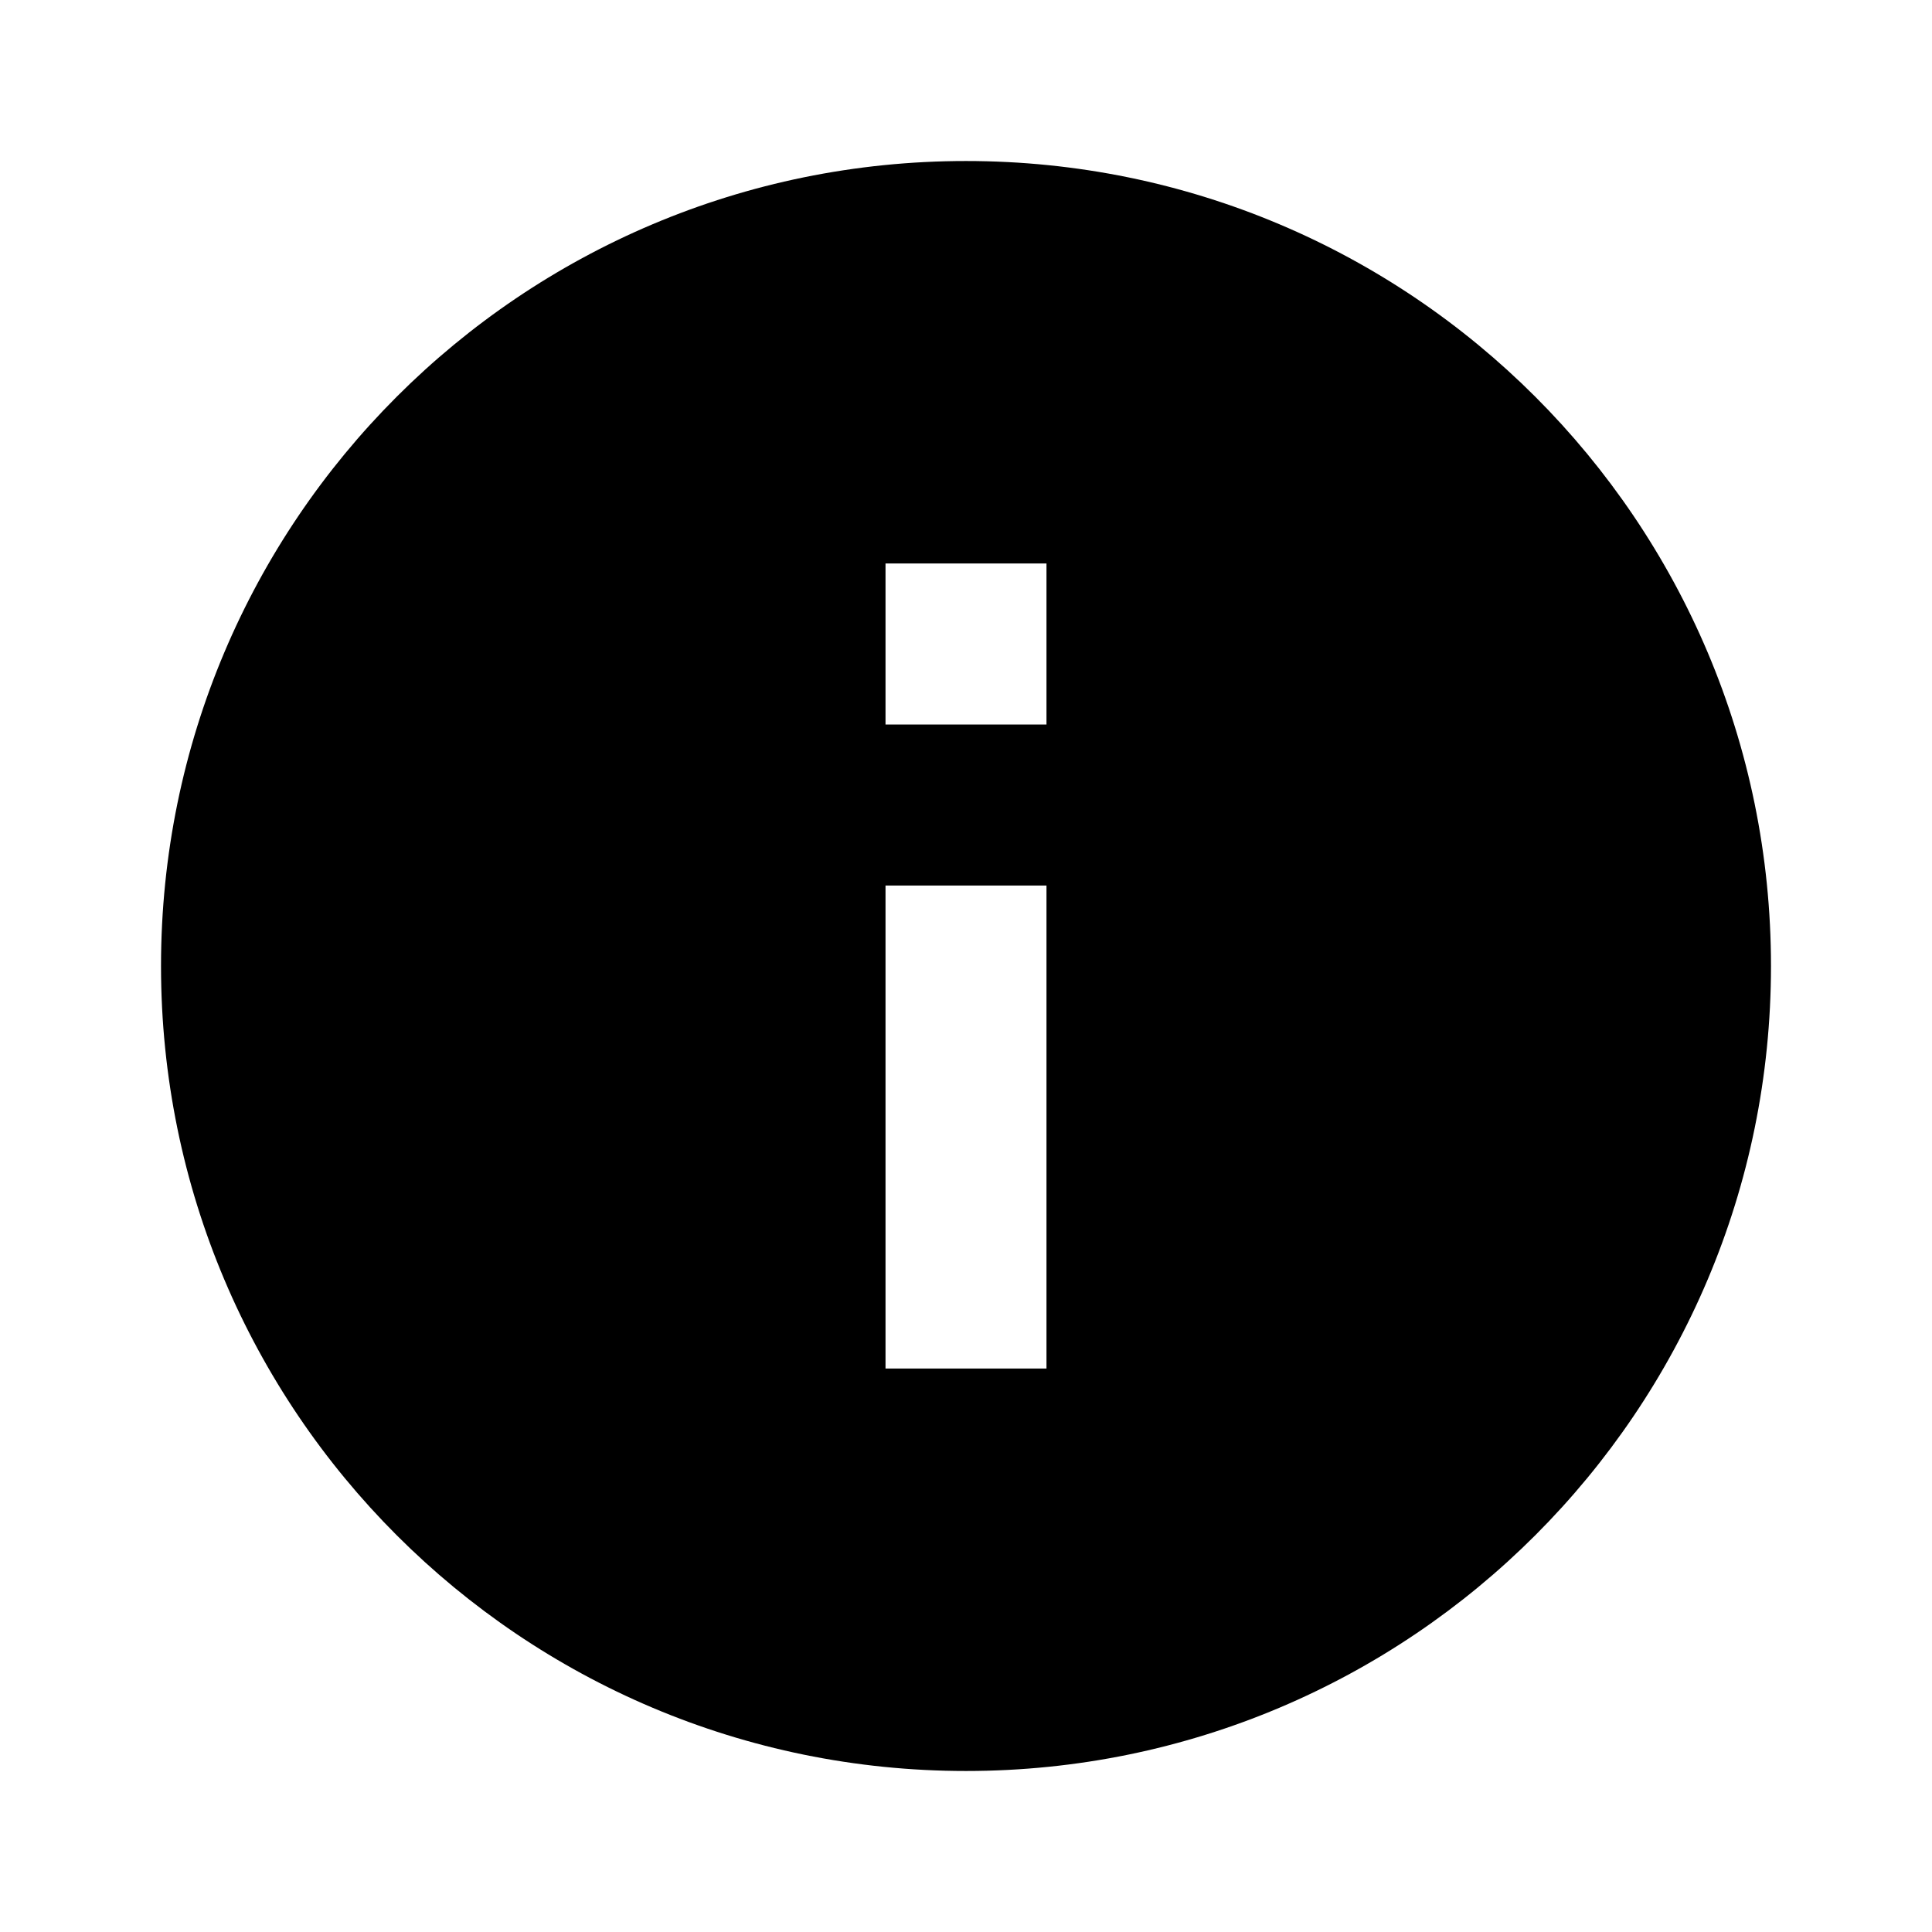 <svg xmlns="http://www.w3.org/2000/svg" width="44" height="44" viewBox="0 0 44 44">
  <path d="M22,3.667 C11.871,3.667 3.667,11.871 3.667,22 C3.667,32.129 11.871,40.333 22,40.333 C32.129,40.333 40.333,32.129 40.333,22 C40.333,11.871 32.129,3.667 22,3.667 Z M23.833,31.167 L20.167,31.167 L20.167,20.167 L23.833,20.167 L23.833,31.167 Z M23.833,16.5 L20.167,16.5 L20.167,12.833 L23.833,12.833 L23.833,16.5 Z"/>
</svg>
